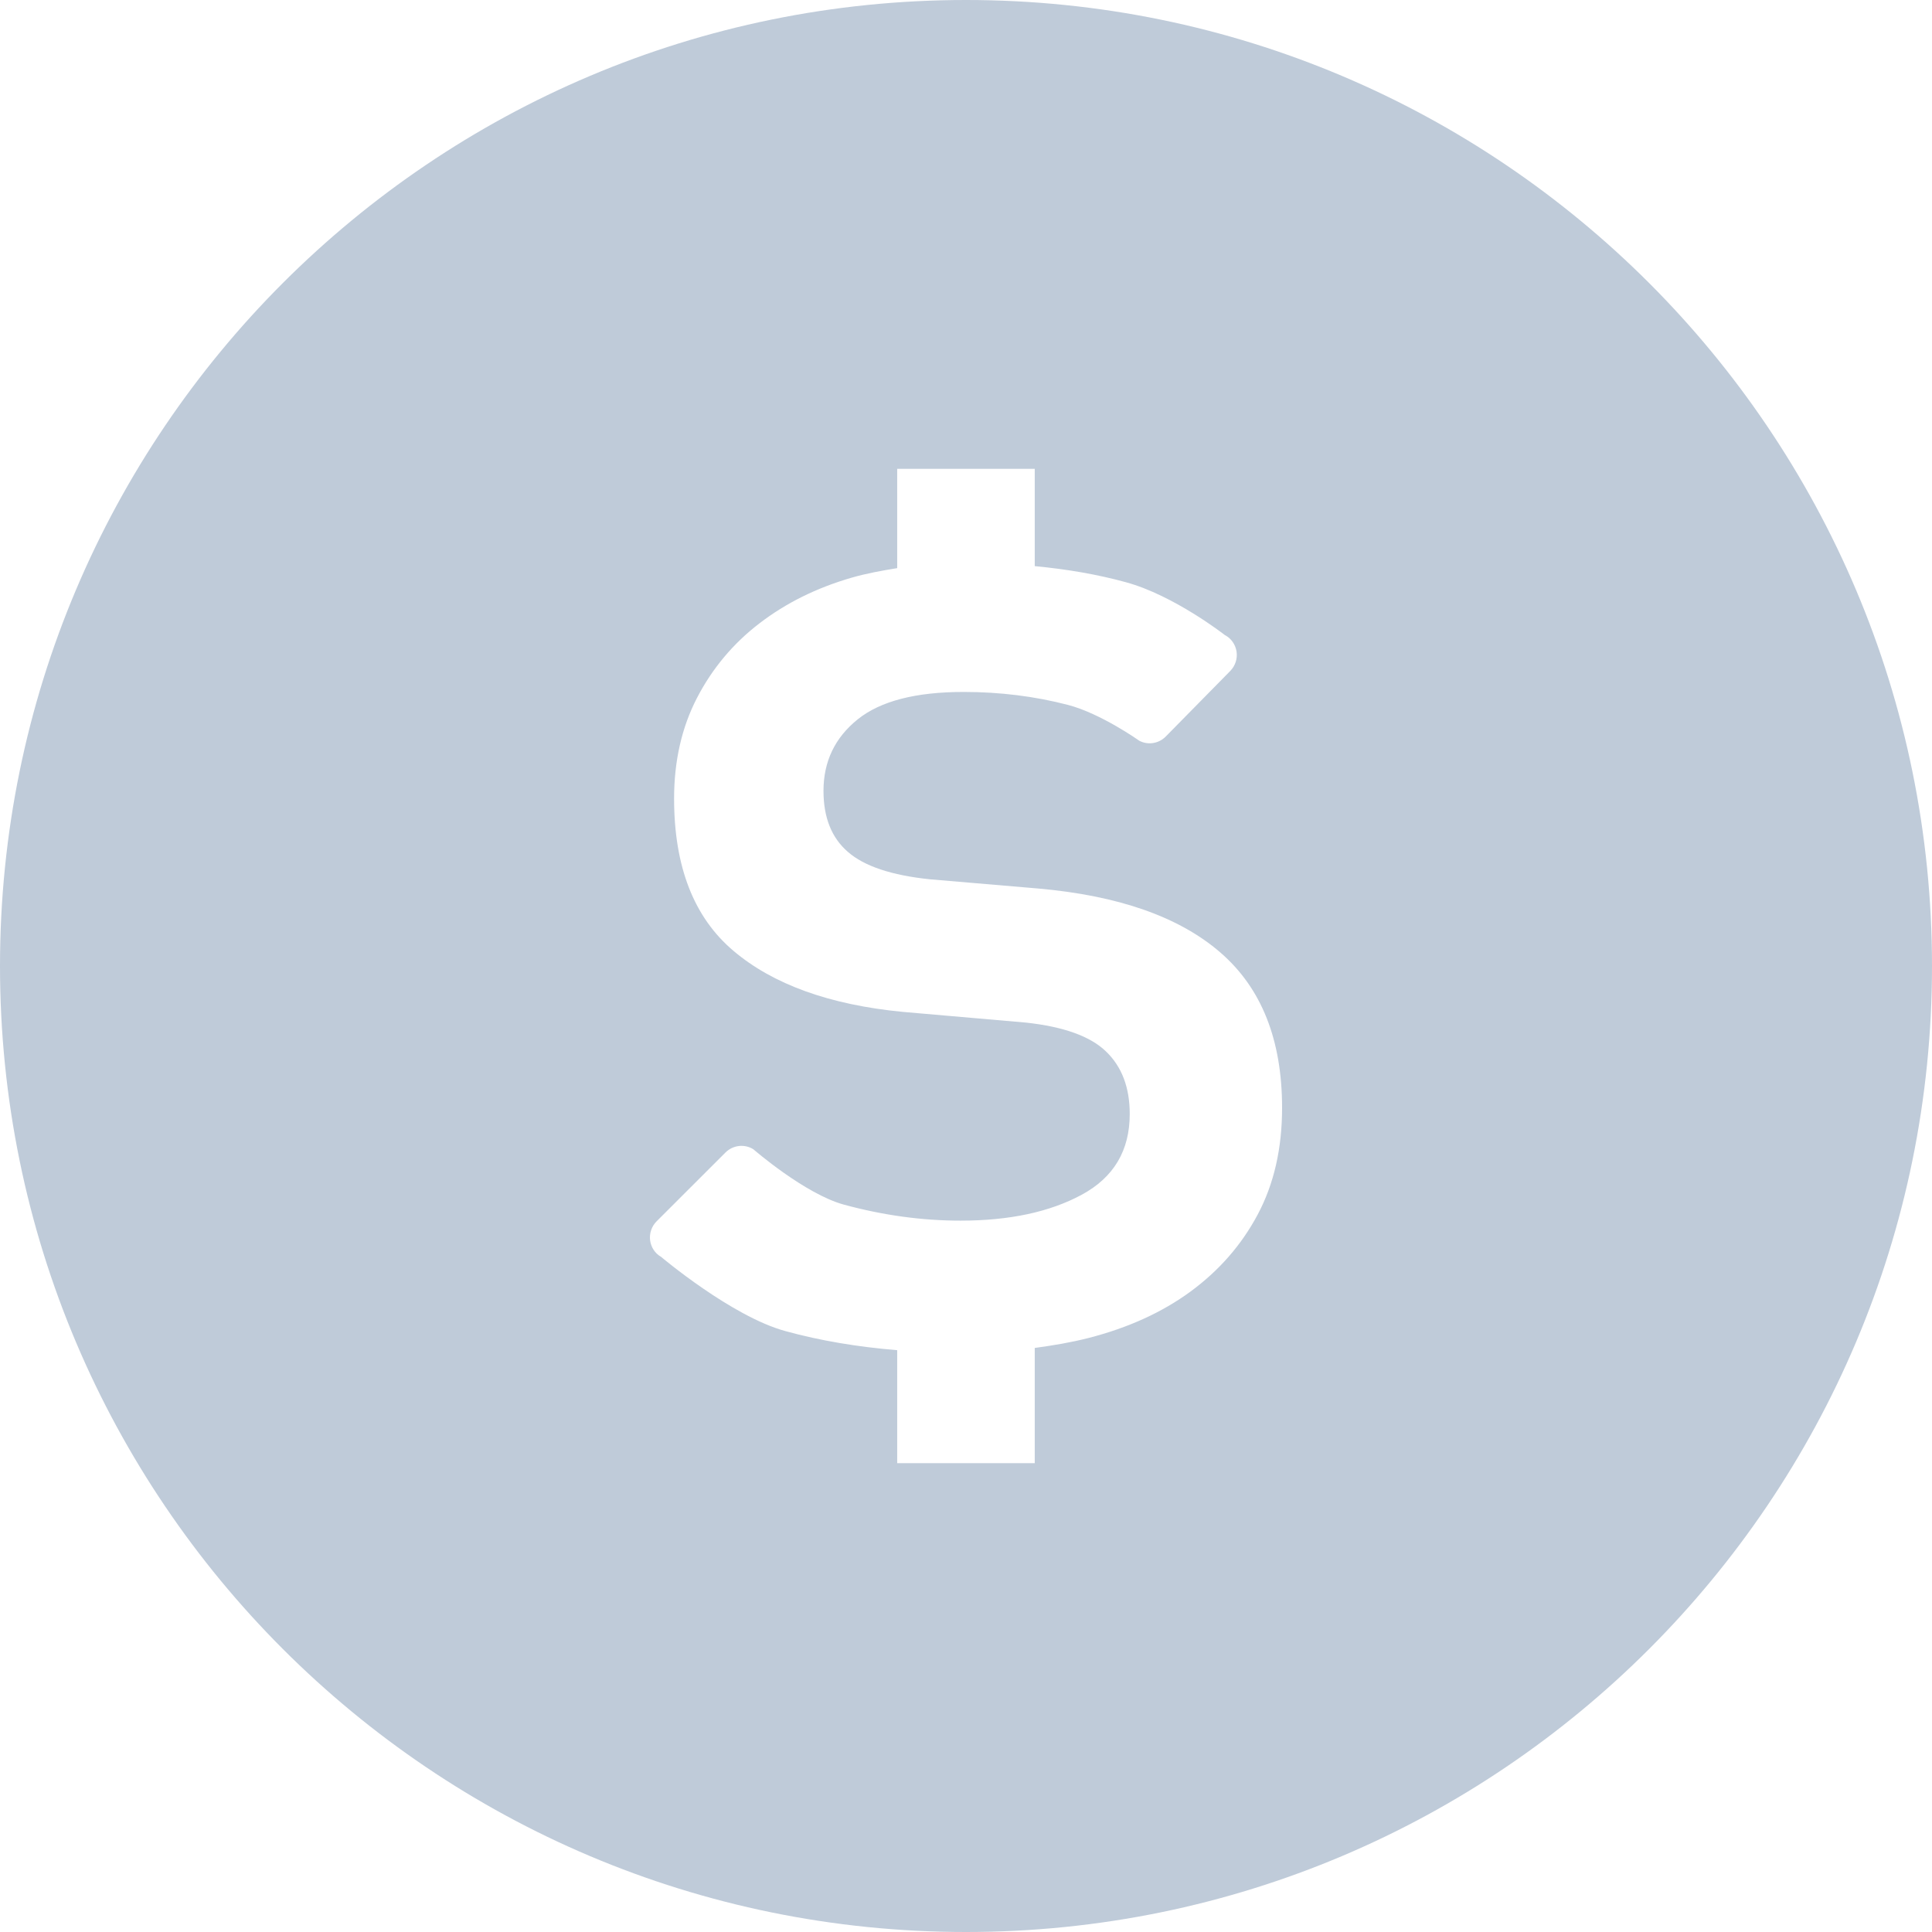 <?xml version="1.0" encoding="utf-8"?>

<!DOCTYPE svg PUBLIC "-//W3C//DTD SVG 1.1//EN" "http://www.w3.org/Graphics/SVG/1.1/DTD/svg11.dtd">
<!-- Uploaded to: SVG Repo, www.svgrepo.com, Generator: SVG Repo Mixer Tools -->
<svg version="1.1" id="_x32_" xmlns="http://www.w3.org/2000/svg" xmlns:xlink="http://www.w3.org/1999/xlink" 
	 width="800px" height="800px" viewBox="0 0 512 512"  xml:space="preserve">
<style type="text/css">
<![CDATA[
	.st0{fill:#bfcbd9;}
]]>
</style>
<g>
	<path class="st0" d="M256,0C114.609,0,0,114.625,0,256c0,141.391,114.609,256,256,256c141.375,0,256-114.609,256-256
		C512,114.625,397.375,0,256,0z M333.297,321.875c-4.313,8.094-10.25,14.844-17.766,20.375c-7.531,5.531-16.547,9.625-27.047,12.328
		c-4.594,1.172-9.391,1.984-14.266,2.641v30.531h-36.453v-29.938c-10.375-0.859-20.297-2.484-29.641-5.063
		c-14.266-3.891-32.953-19.688-32.953-19.688c-1.609-0.906-2.656-2.563-2.891-4.375c-0.219-1.844,0.406-3.688,1.703-5l18.281-18.266
		c1.969-1.953,5.016-2.328,7.375-0.859c0,0,13.672,11.875,24.031,14.688s20.641,4.234,30.891,4.234
		c12.938,0,23.625-2.281,32.094-6.859c8.5-4.594,12.734-11.703,12.734-21.406c0-7-2.078-12.531-6.281-16.563
		c-4.156-4.031-11.219-6.563-21.203-7.656l-32.703-2.844c-19.359-1.875-34.328-7.281-44.813-16.156
		c-10.516-8.875-15.75-22.344-15.75-40.375c0-9.938,2.016-18.828,6.063-26.656c4.031-7.781,9.547-14.406,16.547-19.766
		c7.016-5.391,15.156-9.422,24.438-12.109c3.875-1.125,7.953-1.859,12.078-2.531V124.25h36.453v25.781
		c8.516,0.813,16.609,2.188,24.156,4.266c12.781,3.484,26.219,14,26.219,14c1.672,0.859,2.828,2.516,3.109,4.391
		s-0.344,3.75-1.656,5.109l-17.125,17.406c-1.828,1.844-4.656,2.328-6.984,1.109c0,0-10.156-7.219-18.906-9.5
		c-8.766-2.281-17.969-3.438-27.656-3.438c-12.672,0-22.016,2.406-28.063,7.25c-6.063,4.875-9.078,11.188-9.078,18.969
		c0,7.031,2.125,12.406,6.453,16.156c4.313,3.781,11.563,6.234,21.813,7.281l28.641,2.438c21.281,1.875,37.359,7.516,48.25,16.938
		c10.922,9.438,16.375,23.156,16.375,41.188C339.766,304.375,337.609,313.781,333.297,321.875z"/>
</g>
</svg>